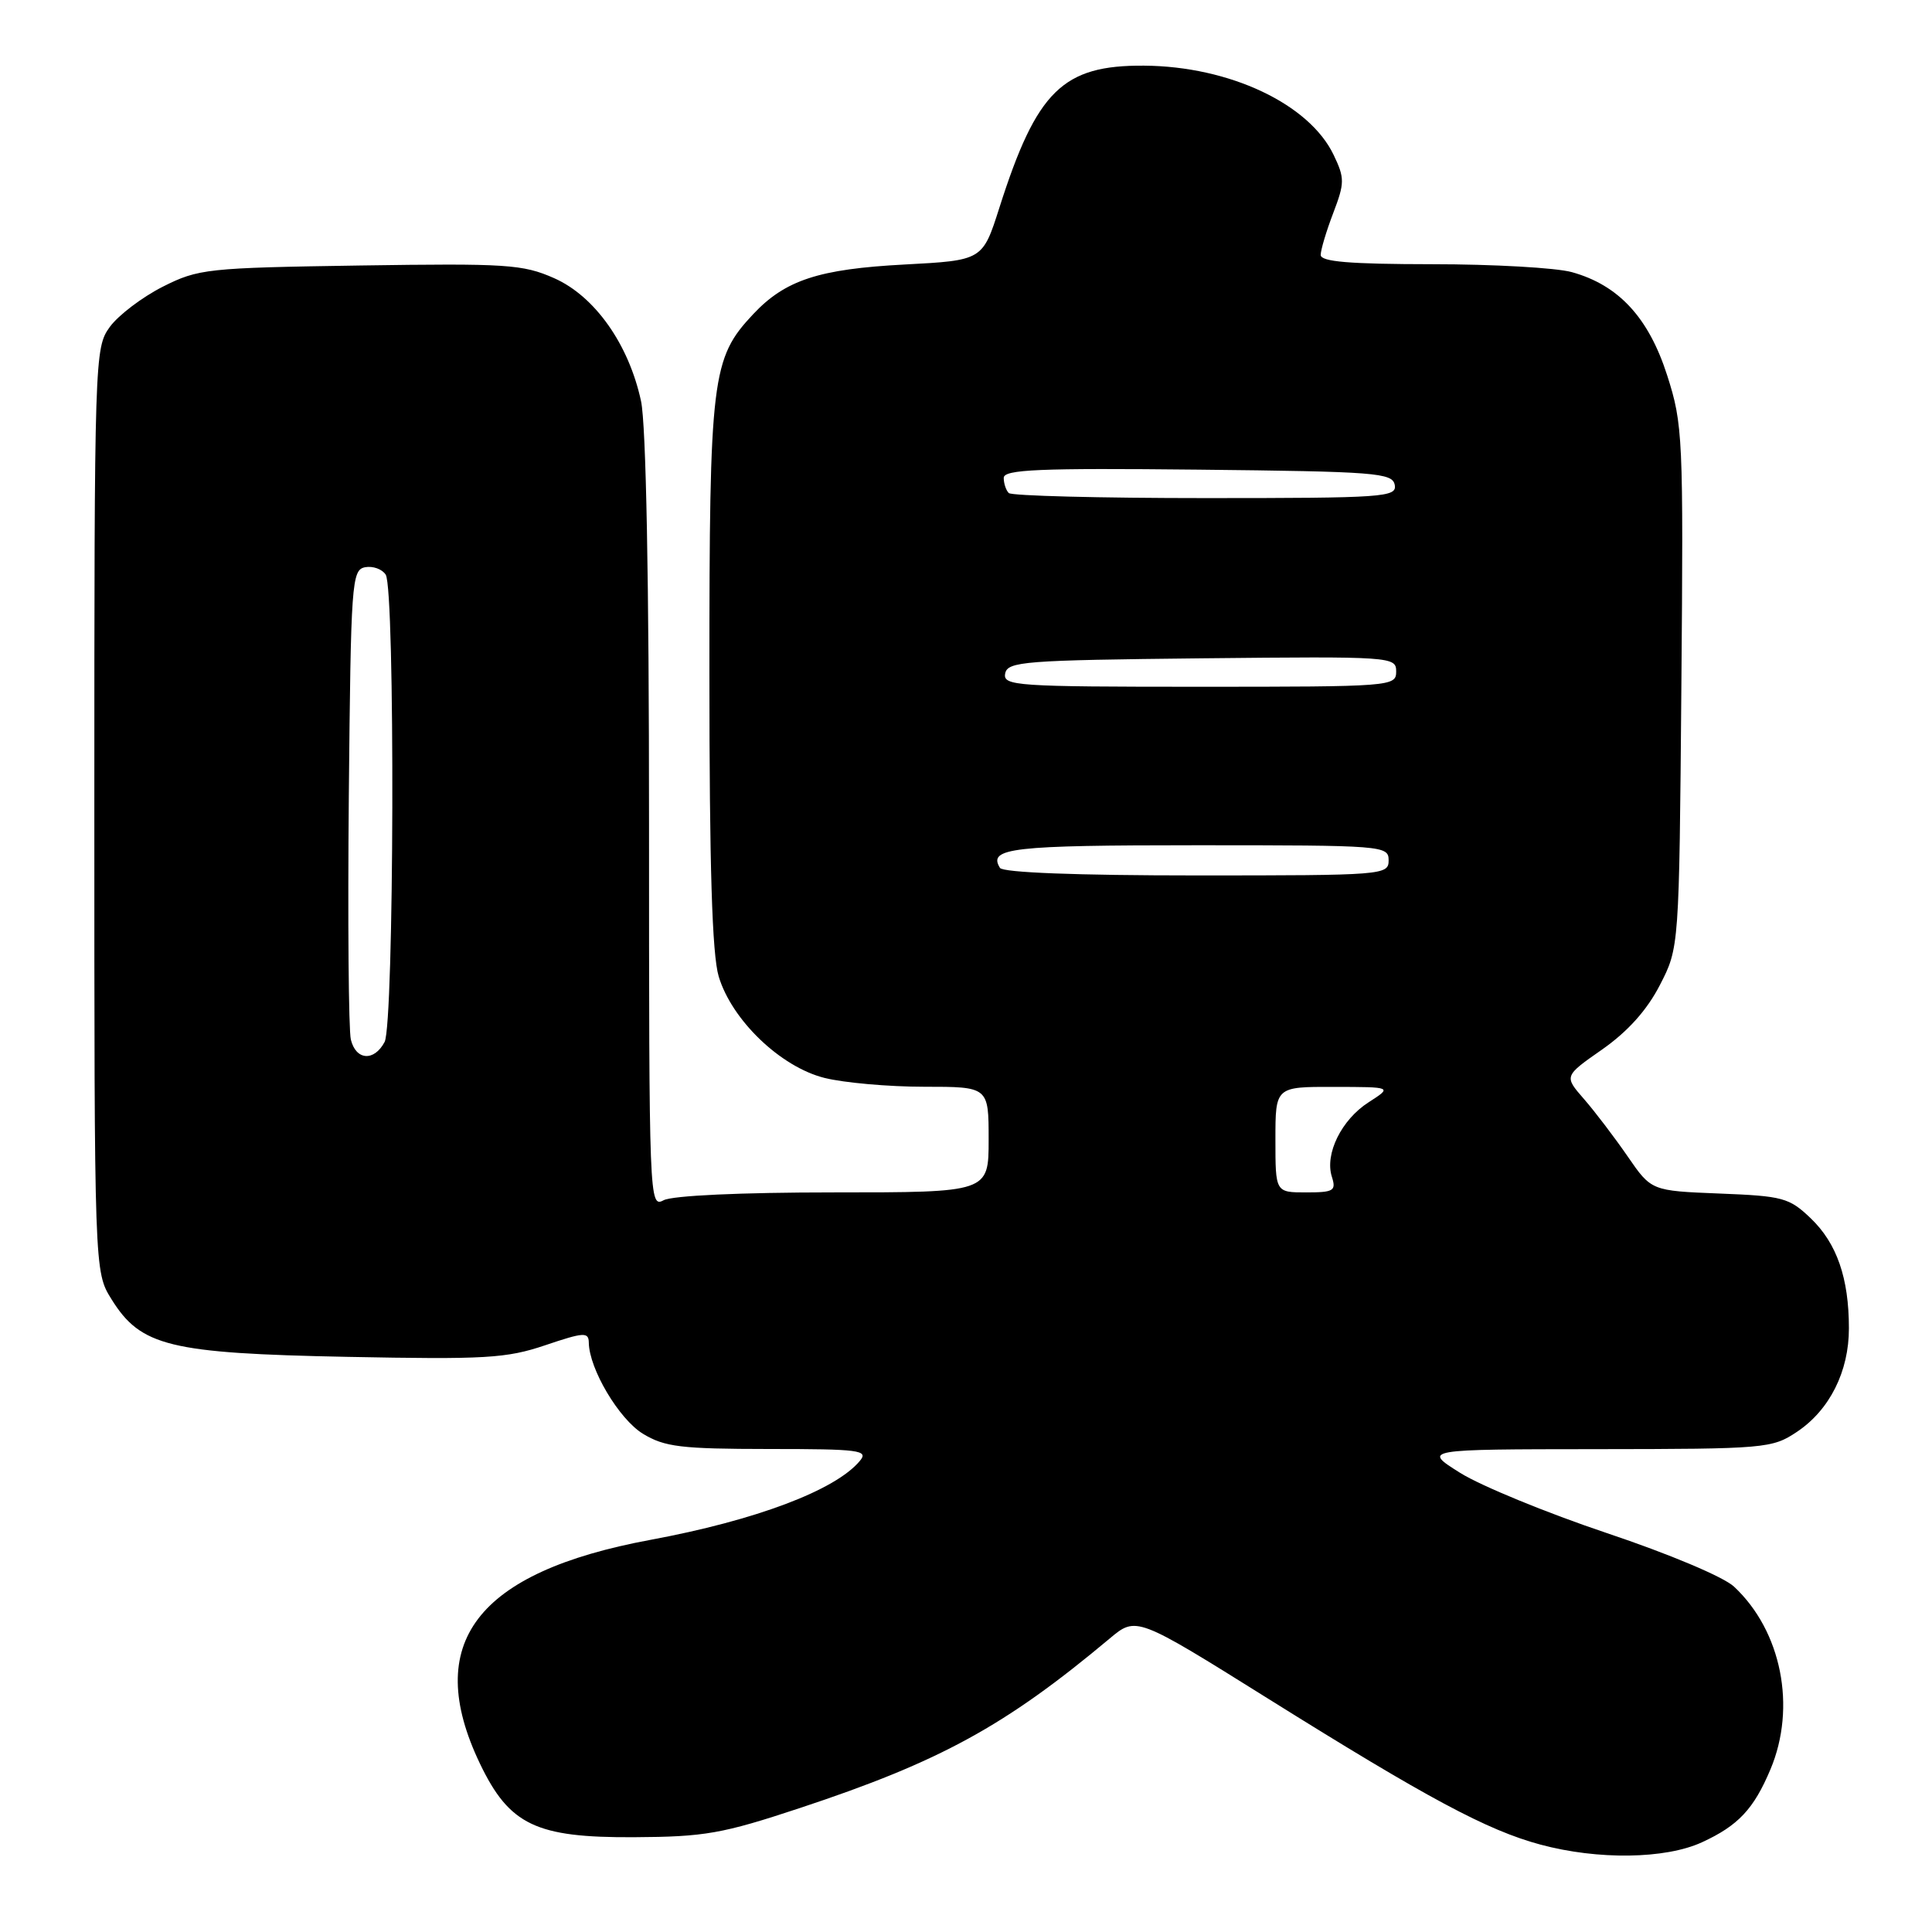 <?xml version="1.0" encoding="UTF-8" standalone="no"?>
<!DOCTYPE svg PUBLIC "-//W3C//DTD SVG 1.1//EN" "http://www.w3.org/Graphics/SVG/1.1/DTD/svg11.dtd" >
<svg xmlns="http://www.w3.org/2000/svg" xmlns:xlink="http://www.w3.org/1999/xlink" version="1.1" viewBox="0 0 256 256">
 <g >
 <path fill="currentColor"
d=" M 225.50 244.12 C 230.32 241.91 232.38 239.71 234.59 234.46 C 238.07 226.20 236.06 216.11 229.77 210.24 C 228.38 208.94 221.15 205.90 212.91 203.14 C 204.98 200.48 196.24 196.89 193.49 195.17 C 188.50 192.04 188.50 192.04 211.60 192.02 C 233.94 192.00 234.82 191.92 238.10 189.73 C 242.43 186.84 245.00 181.73 244.99 176.00 C 244.99 169.35 243.39 164.75 239.94 161.44 C 237.08 158.70 236.25 158.48 227.84 158.15 C 218.81 157.79 218.81 157.79 215.66 153.21 C 213.92 150.69 211.32 147.27 209.87 145.61 C 207.24 142.59 207.24 142.59 212.31 139.05 C 215.69 136.68 218.24 133.84 219.94 130.53 C 222.50 125.56 222.50 125.56 222.79 91.03 C 223.07 57.91 222.99 56.22 220.91 49.74 C 218.46 42.09 214.48 37.78 208.28 36.06 C 206.20 35.48 197.86 35.01 189.75 35.01 C 178.84 35.00 175.00 34.68 175.00 33.78 C 175.00 33.11 175.75 30.61 176.66 28.23 C 178.18 24.24 178.19 23.61 176.72 20.54 C 173.49 13.77 162.91 8.78 151.61 8.70 C 140.82 8.62 137.37 12.01 132.43 27.50 C 130.20 34.50 130.20 34.50 119.85 35.05 C 108.49 35.65 104.04 37.11 99.79 41.64 C 94.30 47.49 94.00 49.95 94.00 89.26 C 94.00 114.85 94.36 126.46 95.23 129.38 C 96.96 135.16 103.42 141.37 109.25 142.83 C 111.80 143.47 117.74 144.00 122.44 144.00 C 131.00 144.00 131.00 144.00 131.00 151.00 C 131.00 158.00 131.00 158.00 110.43 158.00 C 98.17 158.00 89.09 158.42 87.93 159.04 C 86.03 160.05 86.00 159.18 86.00 109.08 C 86.00 76.89 85.61 56.27 84.94 53.15 C 83.32 45.62 78.82 39.25 73.43 36.86 C 69.27 35.02 67.15 34.89 47.70 35.18 C 27.40 35.49 26.29 35.61 21.55 38.00 C 18.83 39.38 15.68 41.77 14.55 43.32 C 12.54 46.10 12.50 47.21 12.50 107.32 C 12.50 168.50 12.50 168.50 14.77 172.15 C 18.65 178.39 22.42 179.32 46.00 179.79 C 64.32 180.15 67.11 179.99 72.25 178.25 C 77.37 176.52 78.00 176.48 78.02 177.91 C 78.07 181.39 82.02 188.04 85.19 189.98 C 88.07 191.73 90.23 191.99 101.87 192.00 C 113.92 192.00 115.12 192.16 113.94 193.57 C 110.71 197.47 100.14 201.45 86.18 204.04 C 63.11 208.32 55.95 217.73 63.60 233.70 C 67.50 241.83 71.03 243.51 84.00 243.44 C 93.39 243.39 95.71 242.98 106.00 239.57 C 124.58 233.42 133.20 228.70 147.03 217.12 C 150.56 214.16 150.56 214.16 168.03 225.08 C 189.16 238.29 197.05 242.52 204.12 244.42 C 211.74 246.47 220.66 246.34 225.50 244.12 Z  M 169.00 151.00 C 169.00 144.00 169.00 144.00 176.75 144.02 C 184.50 144.03 184.50 144.03 181.36 146.05 C 177.76 148.35 175.51 152.90 176.48 155.93 C 177.07 157.79 176.73 158.00 173.07 158.00 C 169.00 158.00 169.00 158.00 169.00 151.00 Z  M 46.49 137.75 C 46.19 136.51 46.07 122.01 46.22 105.51 C 46.49 77.08 46.60 75.51 48.38 75.16 C 49.41 74.97 50.64 75.41 51.11 76.15 C 52.37 78.13 52.23 135.70 50.96 138.07 C 49.57 140.68 47.16 140.51 46.49 137.75 Z  M 132.50 115.00 C 130.87 112.36 134.03 112.00 158.56 112.00 C 183.33 112.00 184.00 112.05 184.00 114.00 C 184.00 115.95 183.33 116.00 158.56 116.00 C 142.68 116.00 132.89 115.62 132.50 115.00 Z  M 133.19 89.25 C 133.50 87.65 135.67 87.48 159.26 87.23 C 184.49 86.97 185.00 87.01 185.00 88.98 C 185.00 90.95 184.41 91.00 158.93 91.00 C 134.63 91.00 132.88 90.88 133.19 89.25 Z  M 133.67 65.33 C 133.30 64.97 133.00 64.06 133.00 63.32 C 133.00 62.21 137.66 62.01 158.74 62.23 C 182.33 62.48 184.50 62.65 184.81 64.25 C 185.12 65.88 183.40 66.00 159.74 66.00 C 145.77 66.00 134.03 65.70 133.67 65.33 Z "/>
</g>
</svg>